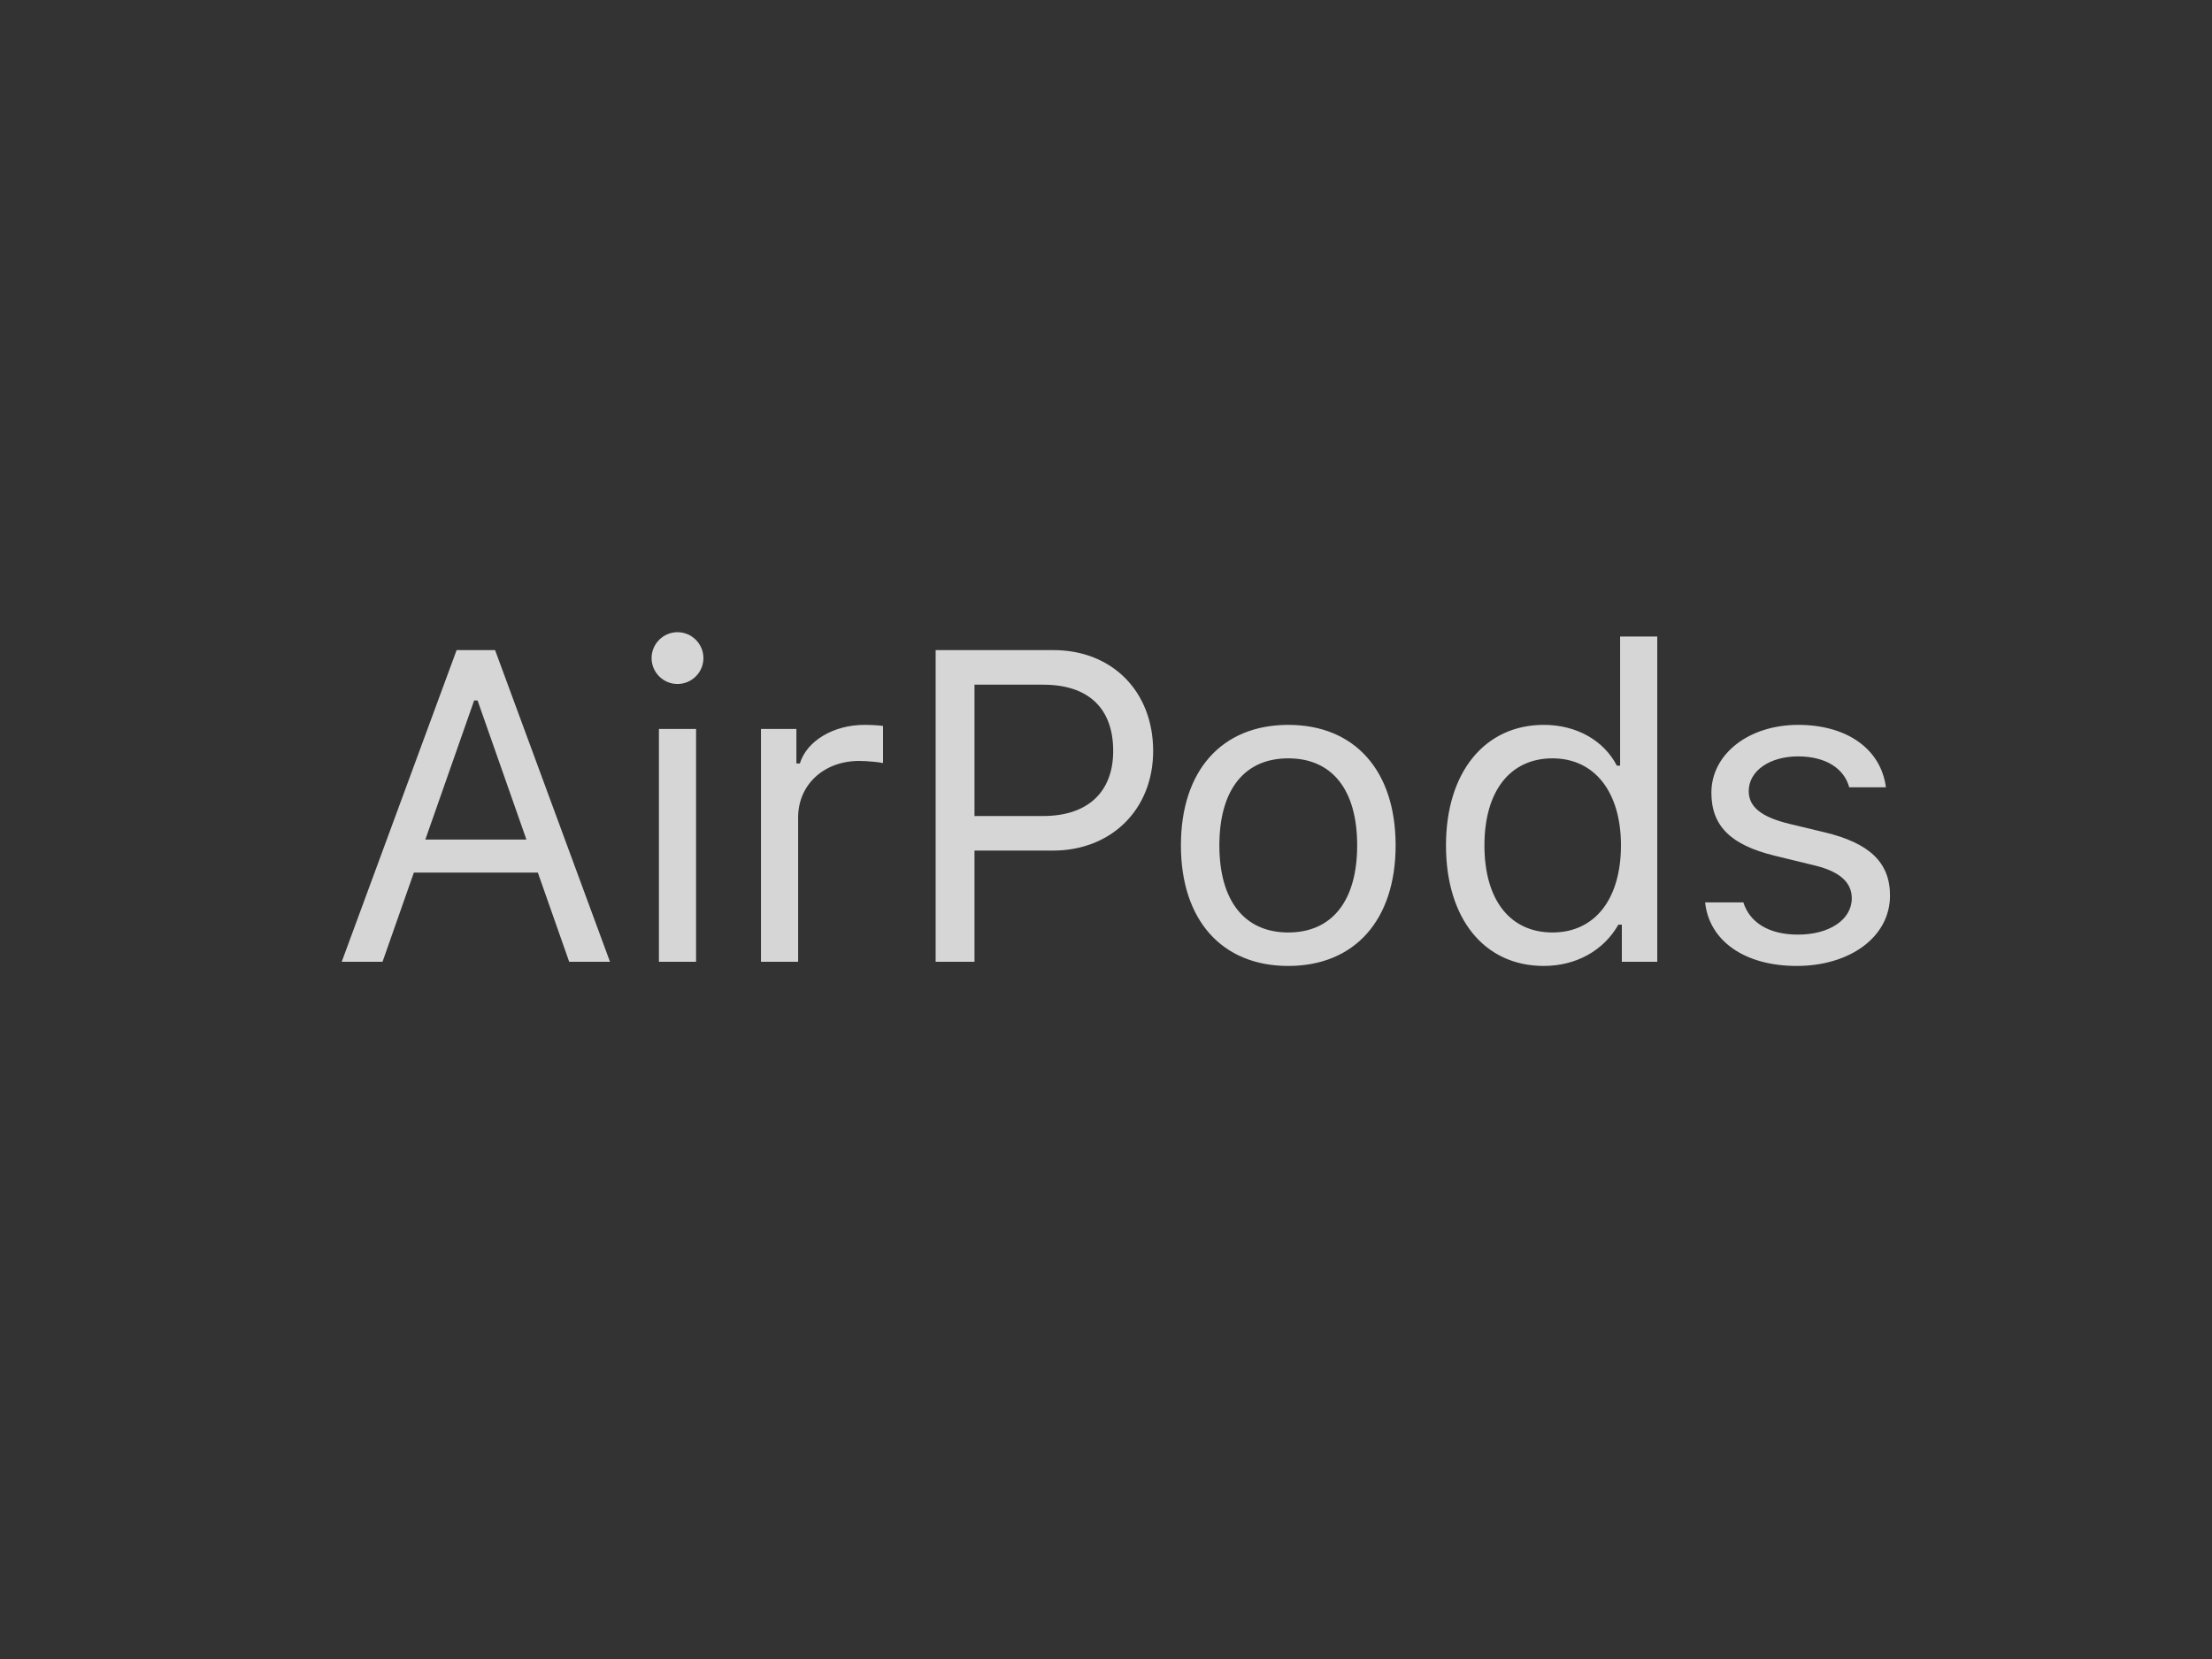 <svg width="60" height="45" viewBox="0 0 60 45" fill="none" xmlns="http://www.w3.org/2000/svg">
<rect x="0" y="0" width="60" height="45" fill="#333333" stroke="none"/>
<g clip-path="url(#clip0_1_555)">
<path d="M20.641 19.773H21.602V20.709H21.696C21.883 20.095 22.61 19.662 23.448 19.662C23.612 19.662 23.823 19.672 23.952 19.691V20.698C23.87 20.674 23.506 20.64 23.307 20.64C22.346 20.64 21.649 21.285 21.649 22.174V26.088H20.641V19.773ZM48.776 19.662C50.1 19.662 51.02 20.317 51.155 21.355H50.159C50.024 20.851 49.532 20.517 48.77 20.517C48.02 20.517 47.434 20.898 47.434 21.459C47.434 21.893 47.786 22.163 48.53 22.345L49.503 22.579C50.692 22.866 51.266 23.381 51.266 24.291C51.266 25.421 50.171 26.201 48.735 26.201C47.329 26.201 46.362 25.526 46.251 24.477H47.288C47.458 25.011 47.962 25.351 48.77 25.351C49.62 25.351 50.229 24.947 50.229 24.366C50.229 23.933 49.901 23.64 49.227 23.476L48.143 23.212C46.96 22.924 46.421 22.416 46.421 21.502C46.421 20.453 47.434 19.662 48.776 19.662ZM42.111 25.293C40.956 25.293 40.265 24.407 40.265 22.93C40.265 21.459 40.962 20.57 42.111 20.57C43.253 20.57 43.968 21.483 43.968 22.93C43.968 24.39 43.259 25.293 42.111 25.293ZM43.945 17.265V20.768H43.857C43.499 20.078 42.755 19.662 41.876 19.662C40.271 19.662 39.222 20.951 39.222 22.93C39.222 24.918 40.259 26.201 41.876 26.201C42.749 26.201 43.499 25.785 43.898 25.081H43.992V26.088H44.953V17.265H43.945ZM34.944 25.293C33.749 25.293 33.075 24.424 33.075 22.93C33.075 21.43 33.749 20.57 34.944 20.57C36.14 20.57 36.813 21.43 36.813 22.93C36.813 24.424 36.14 25.293 34.944 25.293ZM34.944 19.662C33.145 19.662 32.032 20.898 32.032 22.93C32.032 24.959 33.145 26.201 34.944 26.201C36.743 26.201 37.856 24.959 37.856 22.93C37.856 20.898 36.743 19.662 34.944 19.662ZM17.873 26.088H18.881V19.773H17.873V26.088ZM17.674 17.851C17.674 17.463 17.991 17.148 18.377 17.148C18.764 17.148 19.08 17.463 19.08 17.851C19.08 18.238 18.764 18.553 18.377 18.553C17.991 18.553 17.674 18.238 17.674 17.851ZM11.537 22.773L12.861 19H12.954L14.279 22.773H11.537ZM13.429 17.634H12.386L9.269 26.088H10.376L11.226 23.669H14.589L15.439 26.088H16.546L13.429 17.634ZM28.297 22.134H26.433V18.572H28.297C29.521 18.572 30.195 19.21 30.195 20.37C30.195 21.489 29.498 22.134 28.297 22.134ZM28.572 17.634H25.379V26.088H26.433V23.072H28.56C30.148 23.072 31.279 21.953 31.279 20.37C31.279 18.759 30.172 17.634 28.572 17.634Z" fill="white" fill-opacity="0.8"/>
</g>
<defs>
<clipPath id="clip0_1_555">
<rect width="43" height="44" fill="white" transform="translate(8.926 0.089)"/>
</clipPath>
</defs>
</svg>
